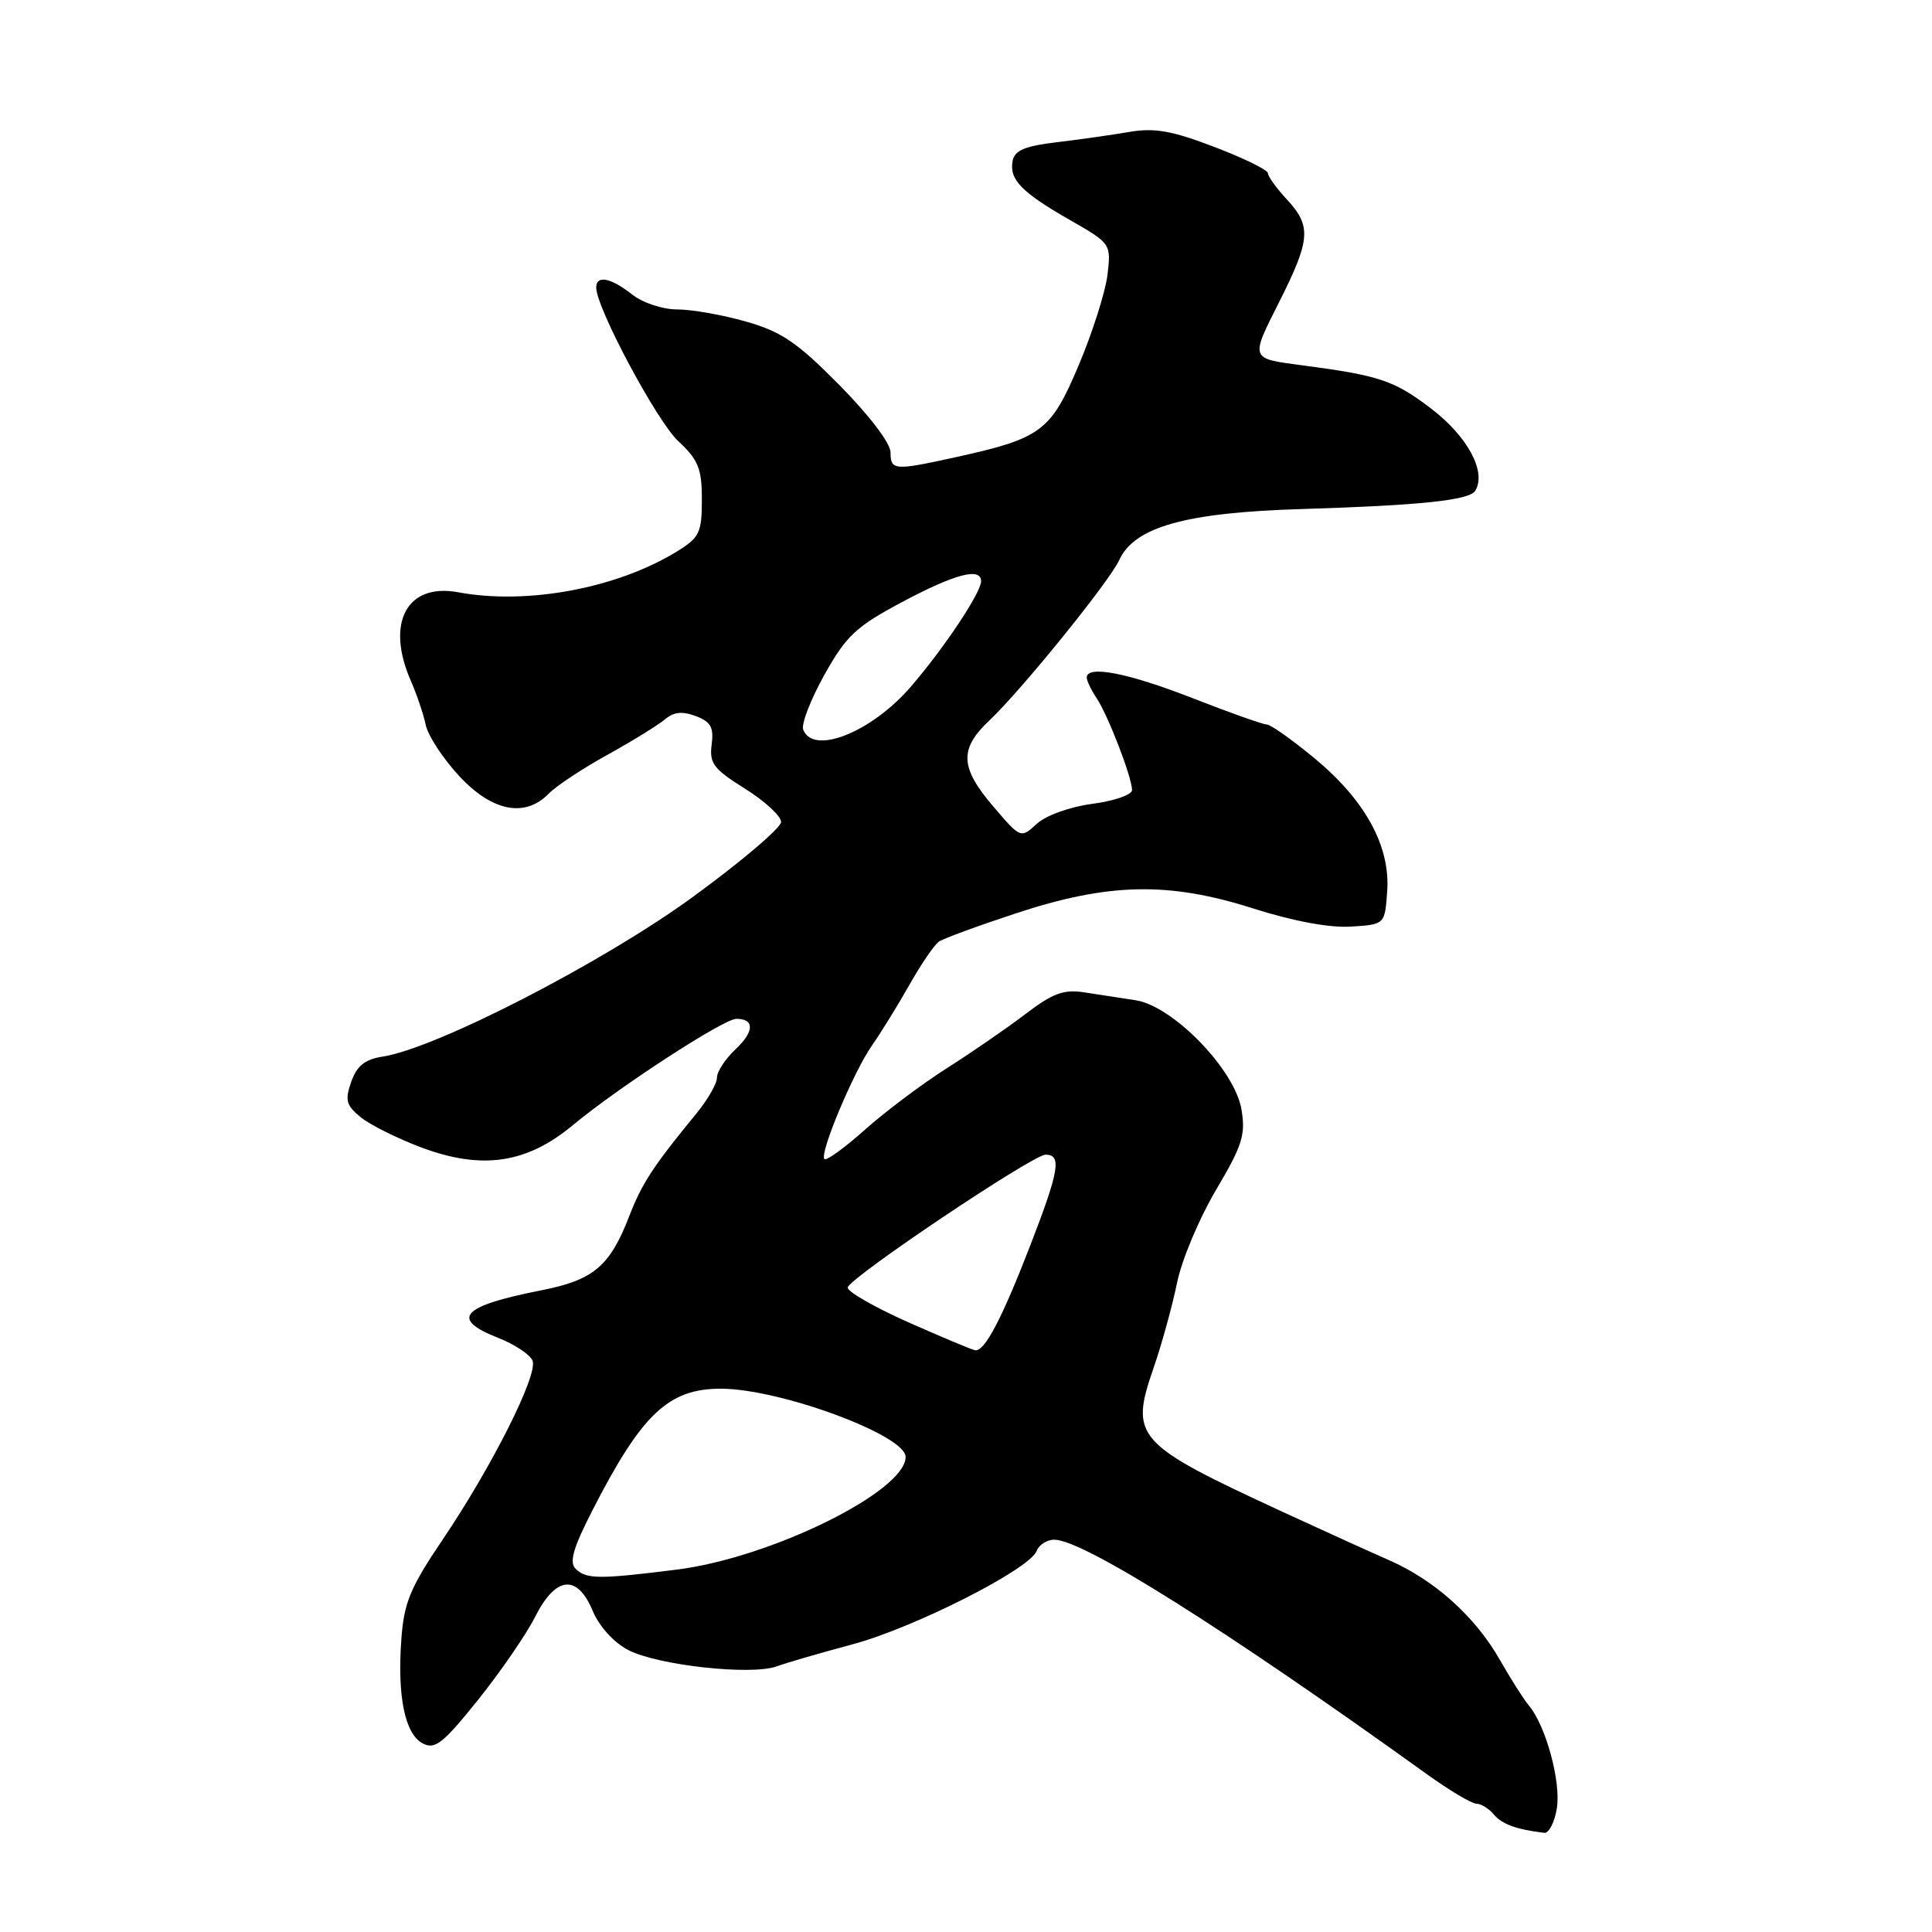 <?xml version="1.0" encoding="UTF-8" standalone="no"?>
<!DOCTYPE svg PUBLIC "-//W3C//DTD SVG 1.1//EN" "http://www.w3.org/Graphics/SVG/1.1/DTD/svg11.dtd" >
<svg xmlns="http://www.w3.org/2000/svg" xmlns:xlink="http://www.w3.org/1999/xlink" version="1.1" viewBox="0 0 256 256">
 <g >
 <path fill="currentColor"
d=" M 206.29 239.61 C 206.86 236.12 204.84 228.68 202.59 226.00 C 201.90 225.18 200.15 222.42 198.71 219.89 C 195.47 214.21 190.06 209.35 184.05 206.73 C 181.55 205.63 175.22 202.76 170.00 200.35 C 150.40 191.29 149.67 190.48 152.86 181.24 C 153.95 178.08 155.34 173.03 155.96 170.00 C 156.57 166.97 158.90 161.44 161.12 157.69 C 164.62 151.78 165.07 150.37 164.50 147.00 C 163.61 141.73 155.45 133.32 150.49 132.54 C 148.57 132.24 145.50 131.77 143.66 131.49 C 140.96 131.07 139.49 131.61 135.91 134.34 C 133.49 136.19 128.80 139.42 125.50 141.52 C 122.20 143.61 117.30 147.29 114.61 149.69 C 111.92 152.09 109.51 153.84 109.24 153.58 C 108.54 152.88 113.11 141.99 115.56 138.50 C 116.72 136.85 118.94 133.25 120.50 130.50 C 122.05 127.75 123.82 125.17 124.41 124.77 C 125.01 124.36 129.55 122.69 134.50 121.06 C 146.85 116.97 154.83 116.80 166.00 120.36 C 171.35 122.06 176.17 122.96 179.00 122.78 C 183.50 122.50 183.50 122.50 183.81 118.11 C 184.24 112.13 180.91 106.04 174.14 100.44 C 171.18 98.00 168.36 96.00 167.86 96.00 C 167.36 96.00 162.93 94.43 158.00 92.50 C 149.45 89.16 144.00 88.10 144.00 89.78 C 144.00 90.21 144.59 91.44 145.32 92.53 C 146.83 94.80 150.00 103.02 150.00 104.69 C 150.00 105.31 147.64 106.13 144.75 106.51 C 141.75 106.91 138.59 108.05 137.38 109.16 C 135.25 111.11 135.25 111.11 131.63 106.88 C 127.19 101.69 127.08 99.24 131.12 95.44 C 135.32 91.48 147.00 77.06 148.30 74.22 C 150.32 69.81 157.10 67.91 172.50 67.45 C 188.16 66.97 194.70 66.29 195.47 65.04 C 197.01 62.55 194.49 57.85 189.63 54.14 C 184.73 50.40 182.78 49.75 172.50 48.40 C 165.61 47.49 165.66 47.63 169.48 40.05 C 173.67 31.73 173.80 29.96 170.50 26.41 C 169.12 24.92 168.00 23.36 168.00 22.94 C 168.00 22.52 164.81 20.96 160.91 19.47 C 155.29 17.32 152.97 16.91 149.66 17.48 C 147.37 17.87 143.03 18.49 140.01 18.85 C 135.83 19.34 134.44 19.93 134.18 21.30 C 133.70 23.78 135.34 25.47 141.73 29.13 C 147.20 32.26 147.23 32.30 146.75 36.39 C 146.48 38.65 144.77 44.05 142.94 48.38 C 139.23 57.18 137.99 58.09 126.50 60.61 C 118.49 62.37 118.00 62.33 118.00 59.94 C 118.00 58.73 115.19 55.04 111.25 51.05 C 105.63 45.36 103.56 43.95 98.85 42.61 C 95.74 41.72 91.63 41.00 89.73 41.00 C 87.78 41.00 85.16 40.13 83.73 39.00 C 80.91 36.78 79.00 36.42 79.00 38.10 C 79.00 40.77 87.01 55.77 89.86 58.44 C 92.54 60.94 93.00 62.08 93.00 66.20 C 93.00 70.57 92.69 71.22 89.75 73.04 C 81.79 77.95 69.88 80.18 60.71 78.48 C 53.91 77.21 51.07 82.53 54.44 90.22 C 55.23 92.02 56.12 94.65 56.41 96.05 C 56.70 97.45 58.68 100.49 60.82 102.80 C 65.18 107.52 69.56 108.40 72.71 105.16 C 73.69 104.15 77.20 101.83 80.50 100.01 C 83.80 98.18 87.22 96.07 88.11 95.32 C 89.27 94.33 90.41 94.21 92.20 94.89 C 94.19 95.64 94.60 96.39 94.30 98.66 C 93.97 101.13 94.54 101.89 98.71 104.50 C 101.34 106.15 103.50 108.14 103.50 108.91 C 103.50 109.69 98.20 114.19 91.72 118.91 C 79.85 127.56 57.83 138.89 50.74 140.00 C 48.34 140.37 47.29 141.22 46.54 143.35 C 45.68 145.80 45.87 146.47 47.81 148.05 C 49.06 149.06 52.65 150.85 55.79 152.03 C 63.84 155.06 69.81 154.18 75.93 149.07 C 81.89 144.11 95.89 135.00 97.57 135.00 C 100.00 135.00 99.96 136.69 97.47 139.03 C 96.11 140.30 95.00 142.00 95.00 142.79 C 95.00 143.59 93.76 145.74 92.25 147.58 C 86.60 154.45 85.07 156.79 83.40 161.09 C 80.81 167.80 78.66 169.61 71.69 170.98 C 61.12 173.06 59.59 174.75 66.00 177.27 C 68.20 178.13 70.26 179.50 70.57 180.31 C 71.29 182.20 65.19 194.32 58.66 204.00 C 54.35 210.38 53.53 212.35 53.18 217.22 C 52.63 224.76 53.65 229.74 55.99 231.00 C 57.63 231.87 58.66 231.07 63.33 225.26 C 66.31 221.54 69.72 216.59 70.90 214.25 C 73.64 208.82 76.49 208.53 78.55 213.48 C 79.41 215.52 81.34 217.65 83.25 218.64 C 87.17 220.67 99.55 222.03 102.93 220.80 C 104.26 220.31 108.76 219.01 112.93 217.89 C 121.12 215.70 136.42 207.95 137.36 205.51 C 137.68 204.68 138.74 204.01 139.72 204.02 C 143.57 204.05 162.36 215.88 189.00 235.04 C 192.03 237.22 195.01 239.00 195.63 239.00 C 196.25 239.00 197.29 239.65 197.95 240.44 C 199.01 241.71 200.94 242.42 204.62 242.86 C 205.23 242.94 205.99 241.47 206.29 239.61 Z  M 76.26 207.86 C 75.40 207.00 75.97 205.06 78.51 200.11 C 85.04 187.36 88.57 184.01 95.50 184.01 C 103.32 184.01 120.00 190.16 120.00 193.05 C 120.00 197.62 102.14 206.42 89.68 207.98 C 79.36 209.28 77.66 209.26 76.26 207.86 Z  M 120.27 175.17 C 115.74 173.15 112.17 171.08 112.33 170.58 C 112.77 169.16 136.87 153.00 138.54 153.00 C 140.72 153.00 140.36 155.12 136.42 165.27 C 132.71 174.83 130.48 179.06 129.23 178.92 C 128.83 178.87 124.80 177.18 120.27 175.17 Z  M 106.43 96.68 C 106.15 95.95 107.41 92.69 109.23 89.43 C 112.13 84.24 113.41 83.04 119.52 79.78 C 126.54 76.04 130.00 75.13 130.00 77.02 C 130.00 78.52 125.13 85.83 120.71 90.97 C 115.50 97.02 107.75 100.12 106.43 96.68 Z "/>
</g>
</svg>